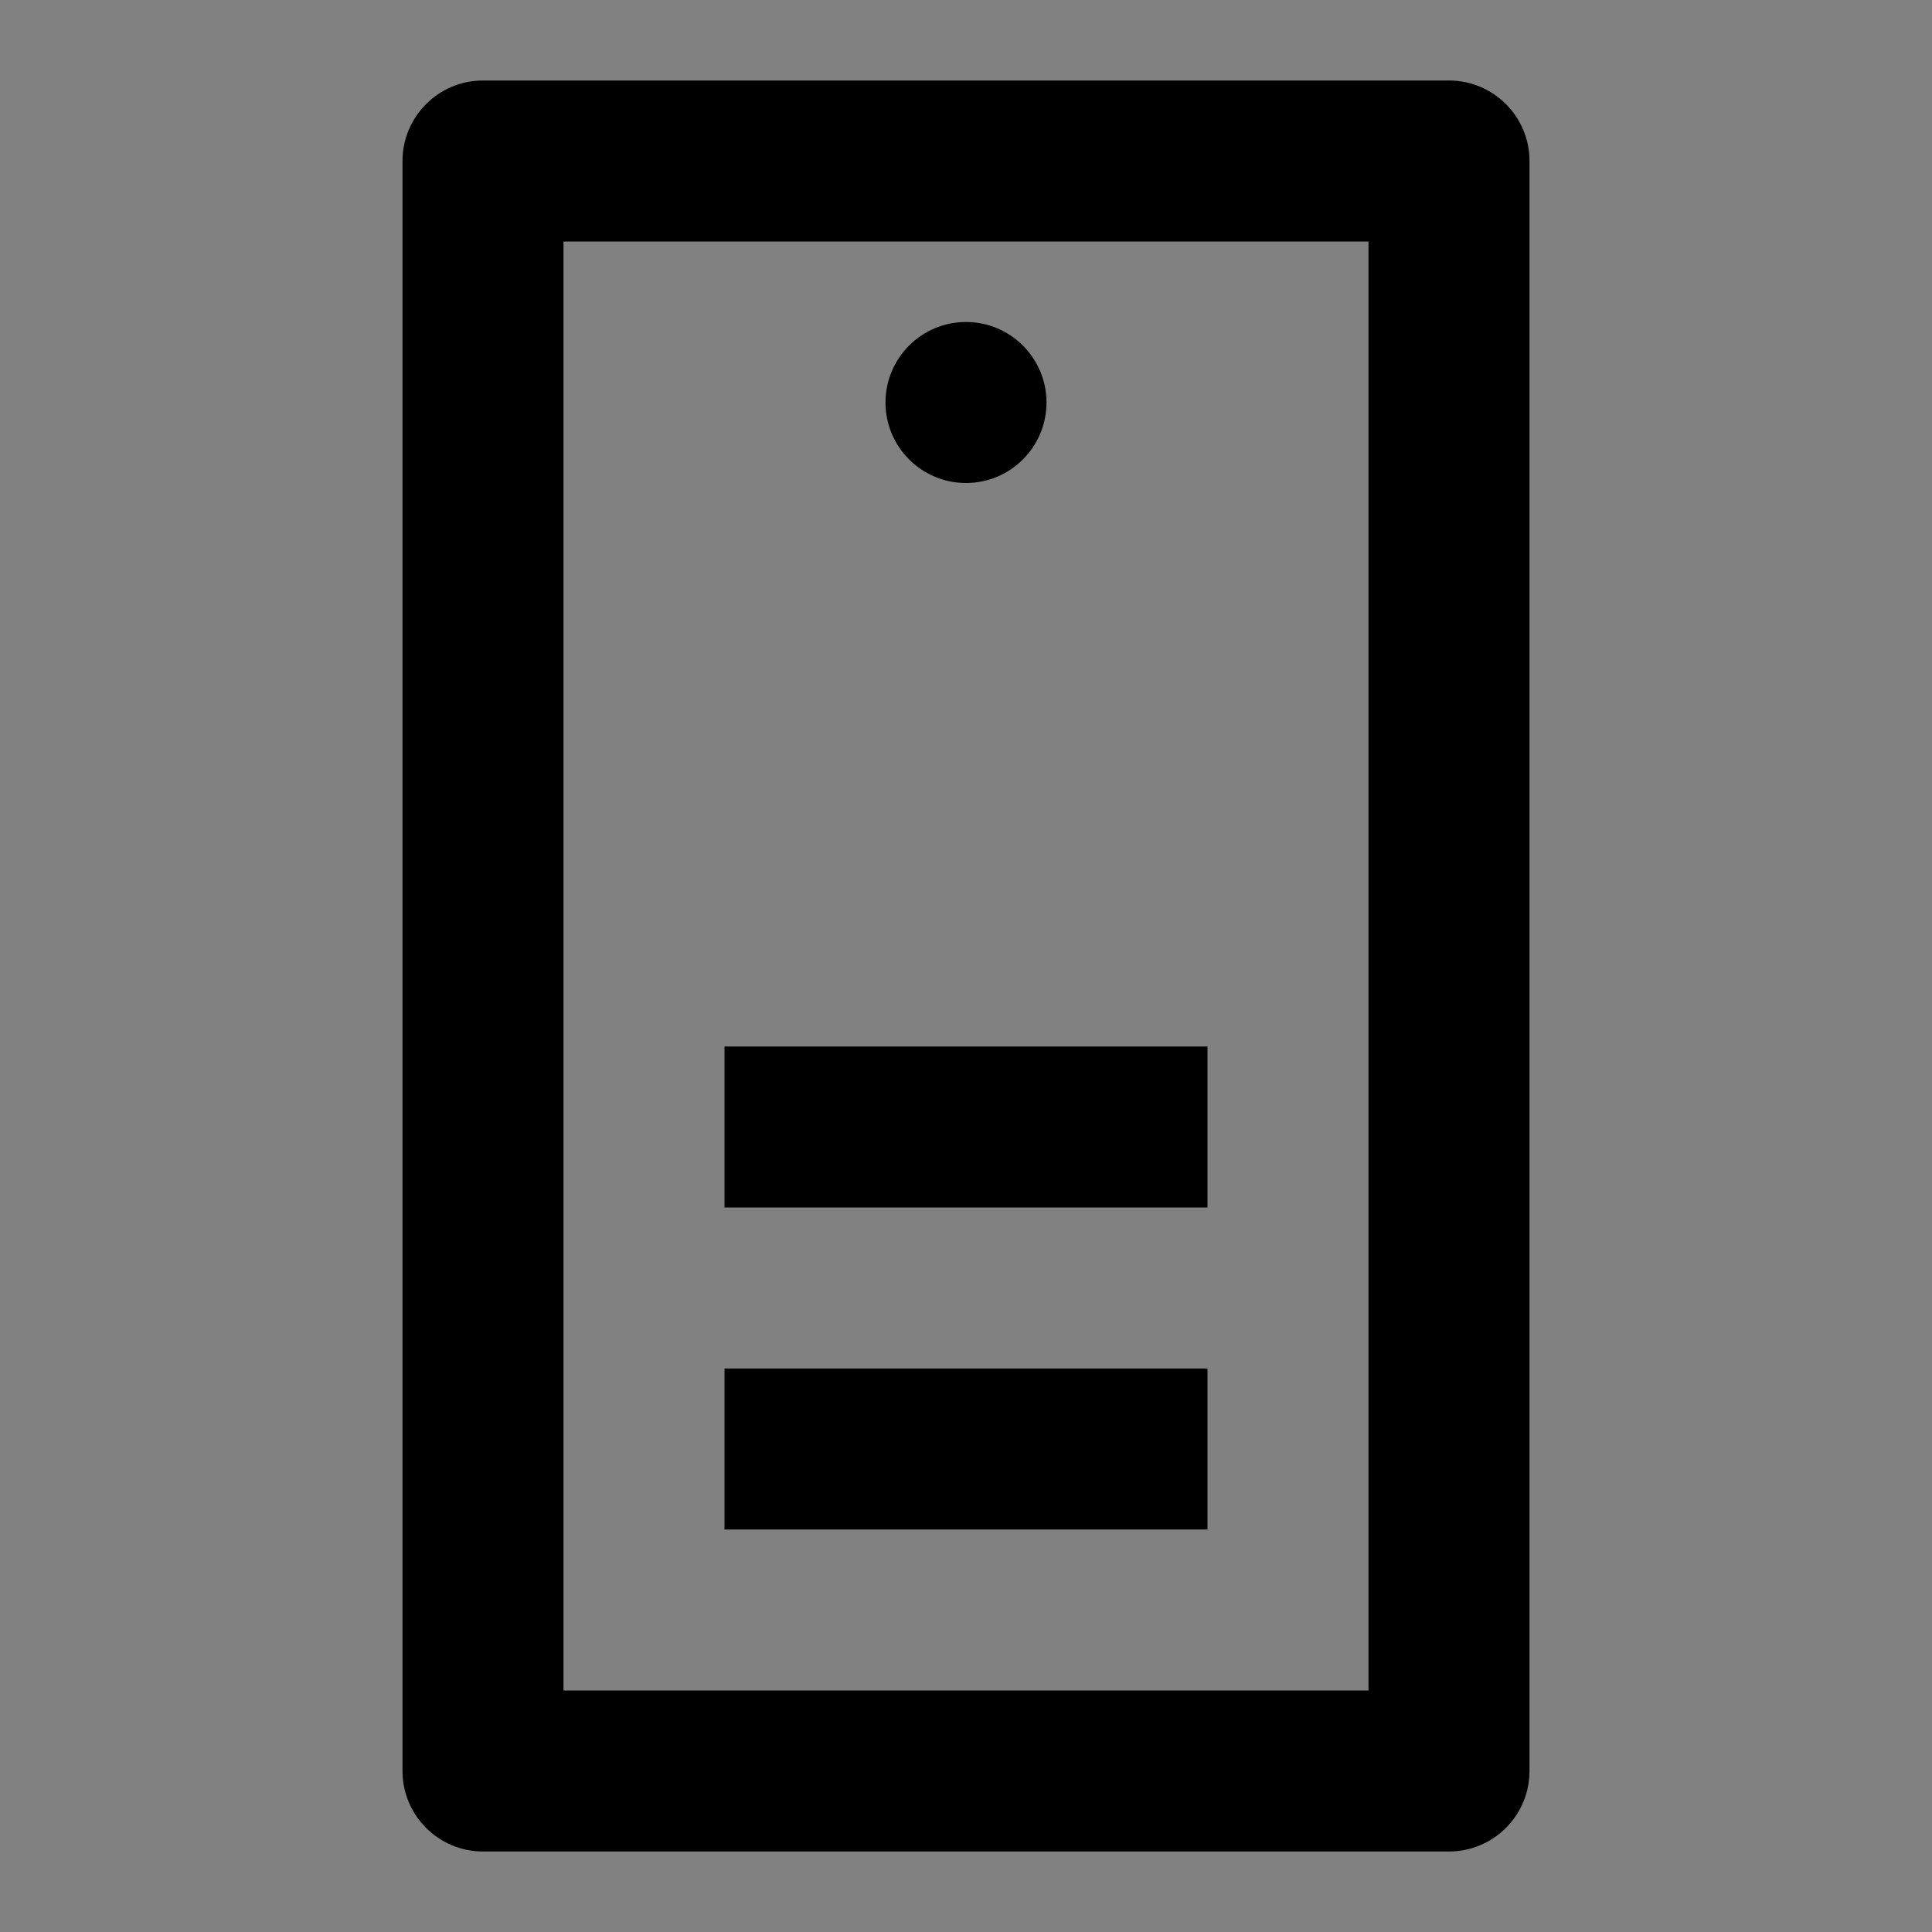 <svg width="24" height="24" viewBox="0 0 24 24" fill="none" xmlns="http://www.w3.org/2000/svg">
<rect x="0" y="0" width="24" height="24" fill="#808080" stroke="none"/>
<rect width="24" height="24" fill="white" fill-opacity="0.01"/>
<path fill-rule="evenodd" clip-rule="evenodd" d="M7 3V21H17V3H7ZM6 1C5.448 1 5 1.448 5 2V22C5 22.552 5.448 23 6 23H18C18.552 23 19 22.552 19 22V2C19 1.448 18.552 1 18 1H6Z" fill="black"/>
<path d="M11 5C11 4.448 11.448 4 12 4C12.552 4 13 4.448 13 5C13 5.552 12.552 6 12 6C11.448 6 11 5.552 11 5Z" fill="black"/>
<path d="M9 13H15V15H9V13Z" fill="black"/>
<path d="M9 17H15V19H9V17Z" fill="black"/>
</svg>
